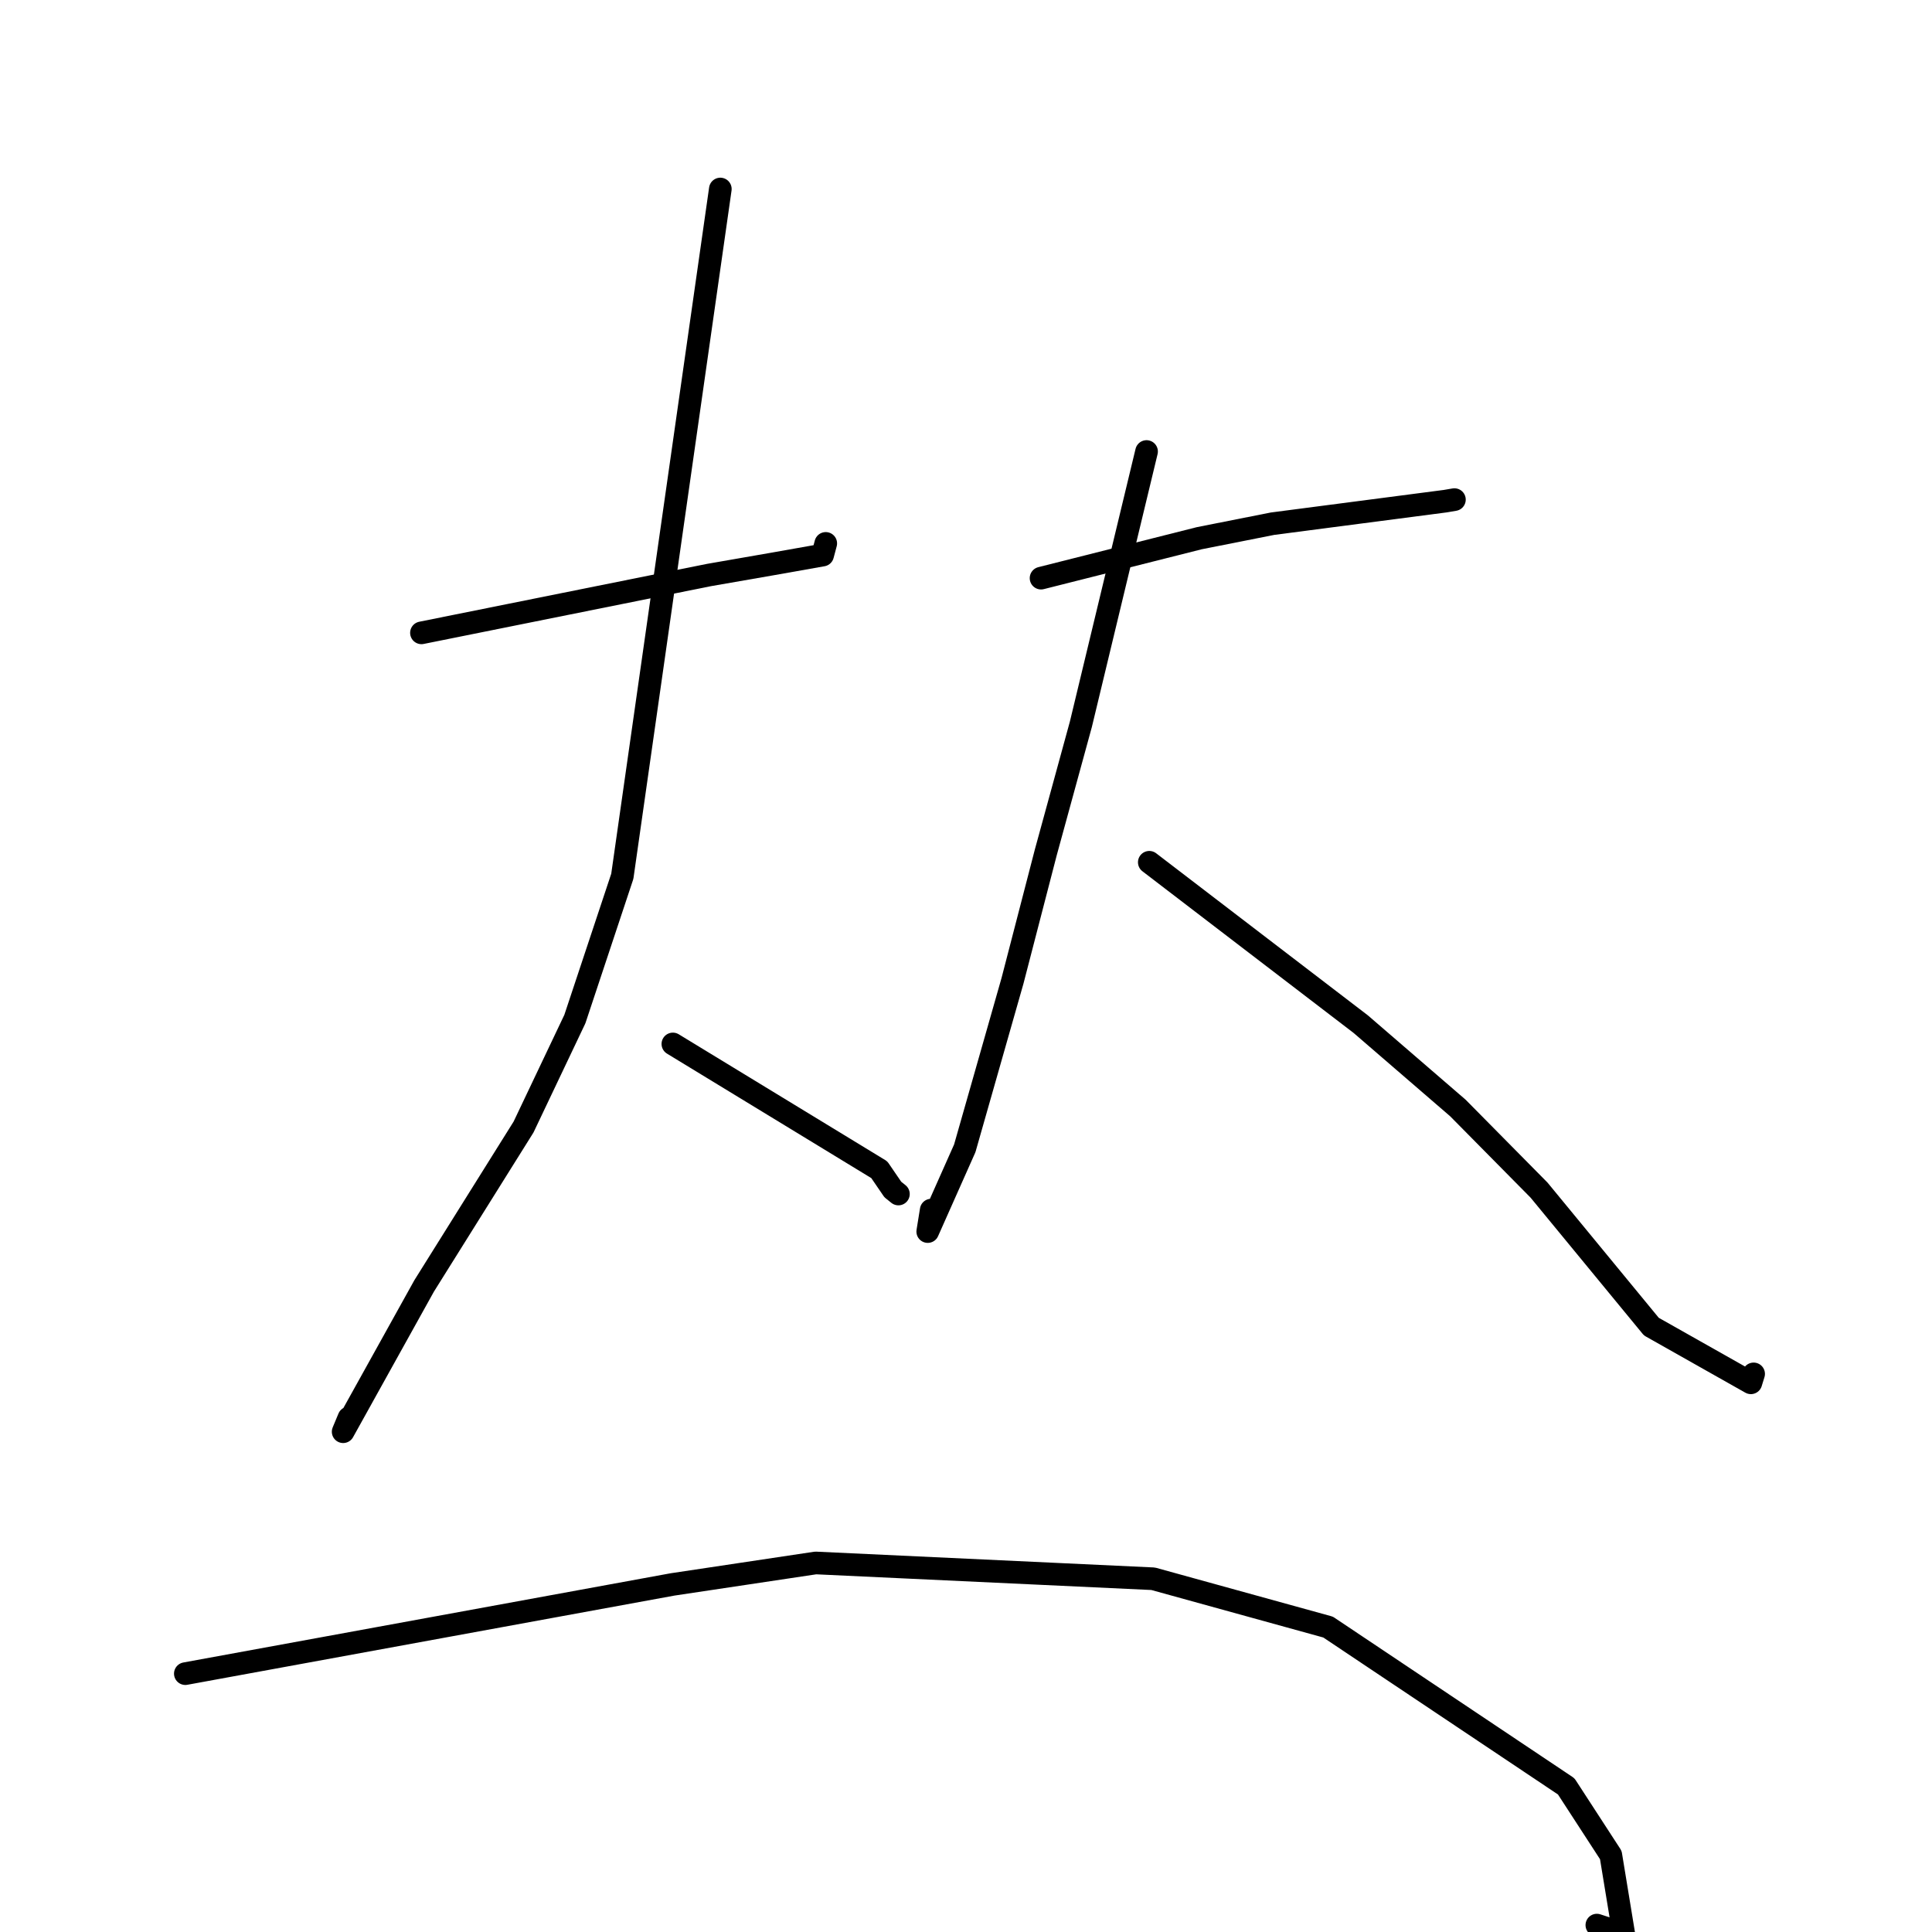 <?xml version="1.0" standalone="no"?>
    <svg width="256" height="256" xmlns="http://www.w3.org/2000/svg" version="1.1">
    <polyline stroke="black" stroke-width="3" stroke-linecap="round" fill="transparent" stroke-linejoin="round" points="55.845 83.855 74.892 80.024 93.94 76.194 102.294 74.741 109.004 73.552 109.335 72.31 109.416 72.004 " />
        <polyline stroke="black" stroke-width="3" stroke-linecap="round" fill="transparent" stroke-linejoin="round" points="95.447 25.045 88.953 70.58 82.459 116.114 76.172 135.035 69.374 149.336 56.202 170.39 45.47 189.71 46.235 187.874 " />
        <polyline stroke="black" stroke-width="3" stroke-linecap="round" fill="transparent" stroke-linejoin="round" points="89.159 138.329 102.835 146.661 116.51 154.993 118.3 157.612 119.045 158.213 " />
        <polyline stroke="black" stroke-width="3" stroke-linecap="round" fill="transparent" stroke-linejoin="round" points="137.945 76.607 148.43 73.961 158.915 71.315 168.62 69.392 191.505 66.407 192.718 66.201 " />
        <polyline stroke="black" stroke-width="3" stroke-linecap="round" fill="transparent" stroke-linejoin="round" points="151.925 59.828 147.573 77.897 143.222 95.967 138.576 112.934 134.161 129.965 127.836 152.159 122.93 163.189 123.388 160.345 " />
        <polyline stroke="black" stroke-width="3" stroke-linecap="round" fill="transparent" stroke-linejoin="round" points="152.287 114.256 166.298 124.983 180.309 135.709 193.178 146.814 203.932 157.697 218.814 175.784 231.999 183.229 232.364 182.048 " />
        <polyline stroke="black" stroke-width="3" stroke-linecap="round" fill="transparent" stroke-linejoin="round" points="24.558 221.766 56.834 215.856 89.11 209.946 108.082 207.1 152.797 209.193 175.978 215.596 207.528 236.701 213.441 245.802 215.156 256.25 211.591 255.086 " />
        </svg>